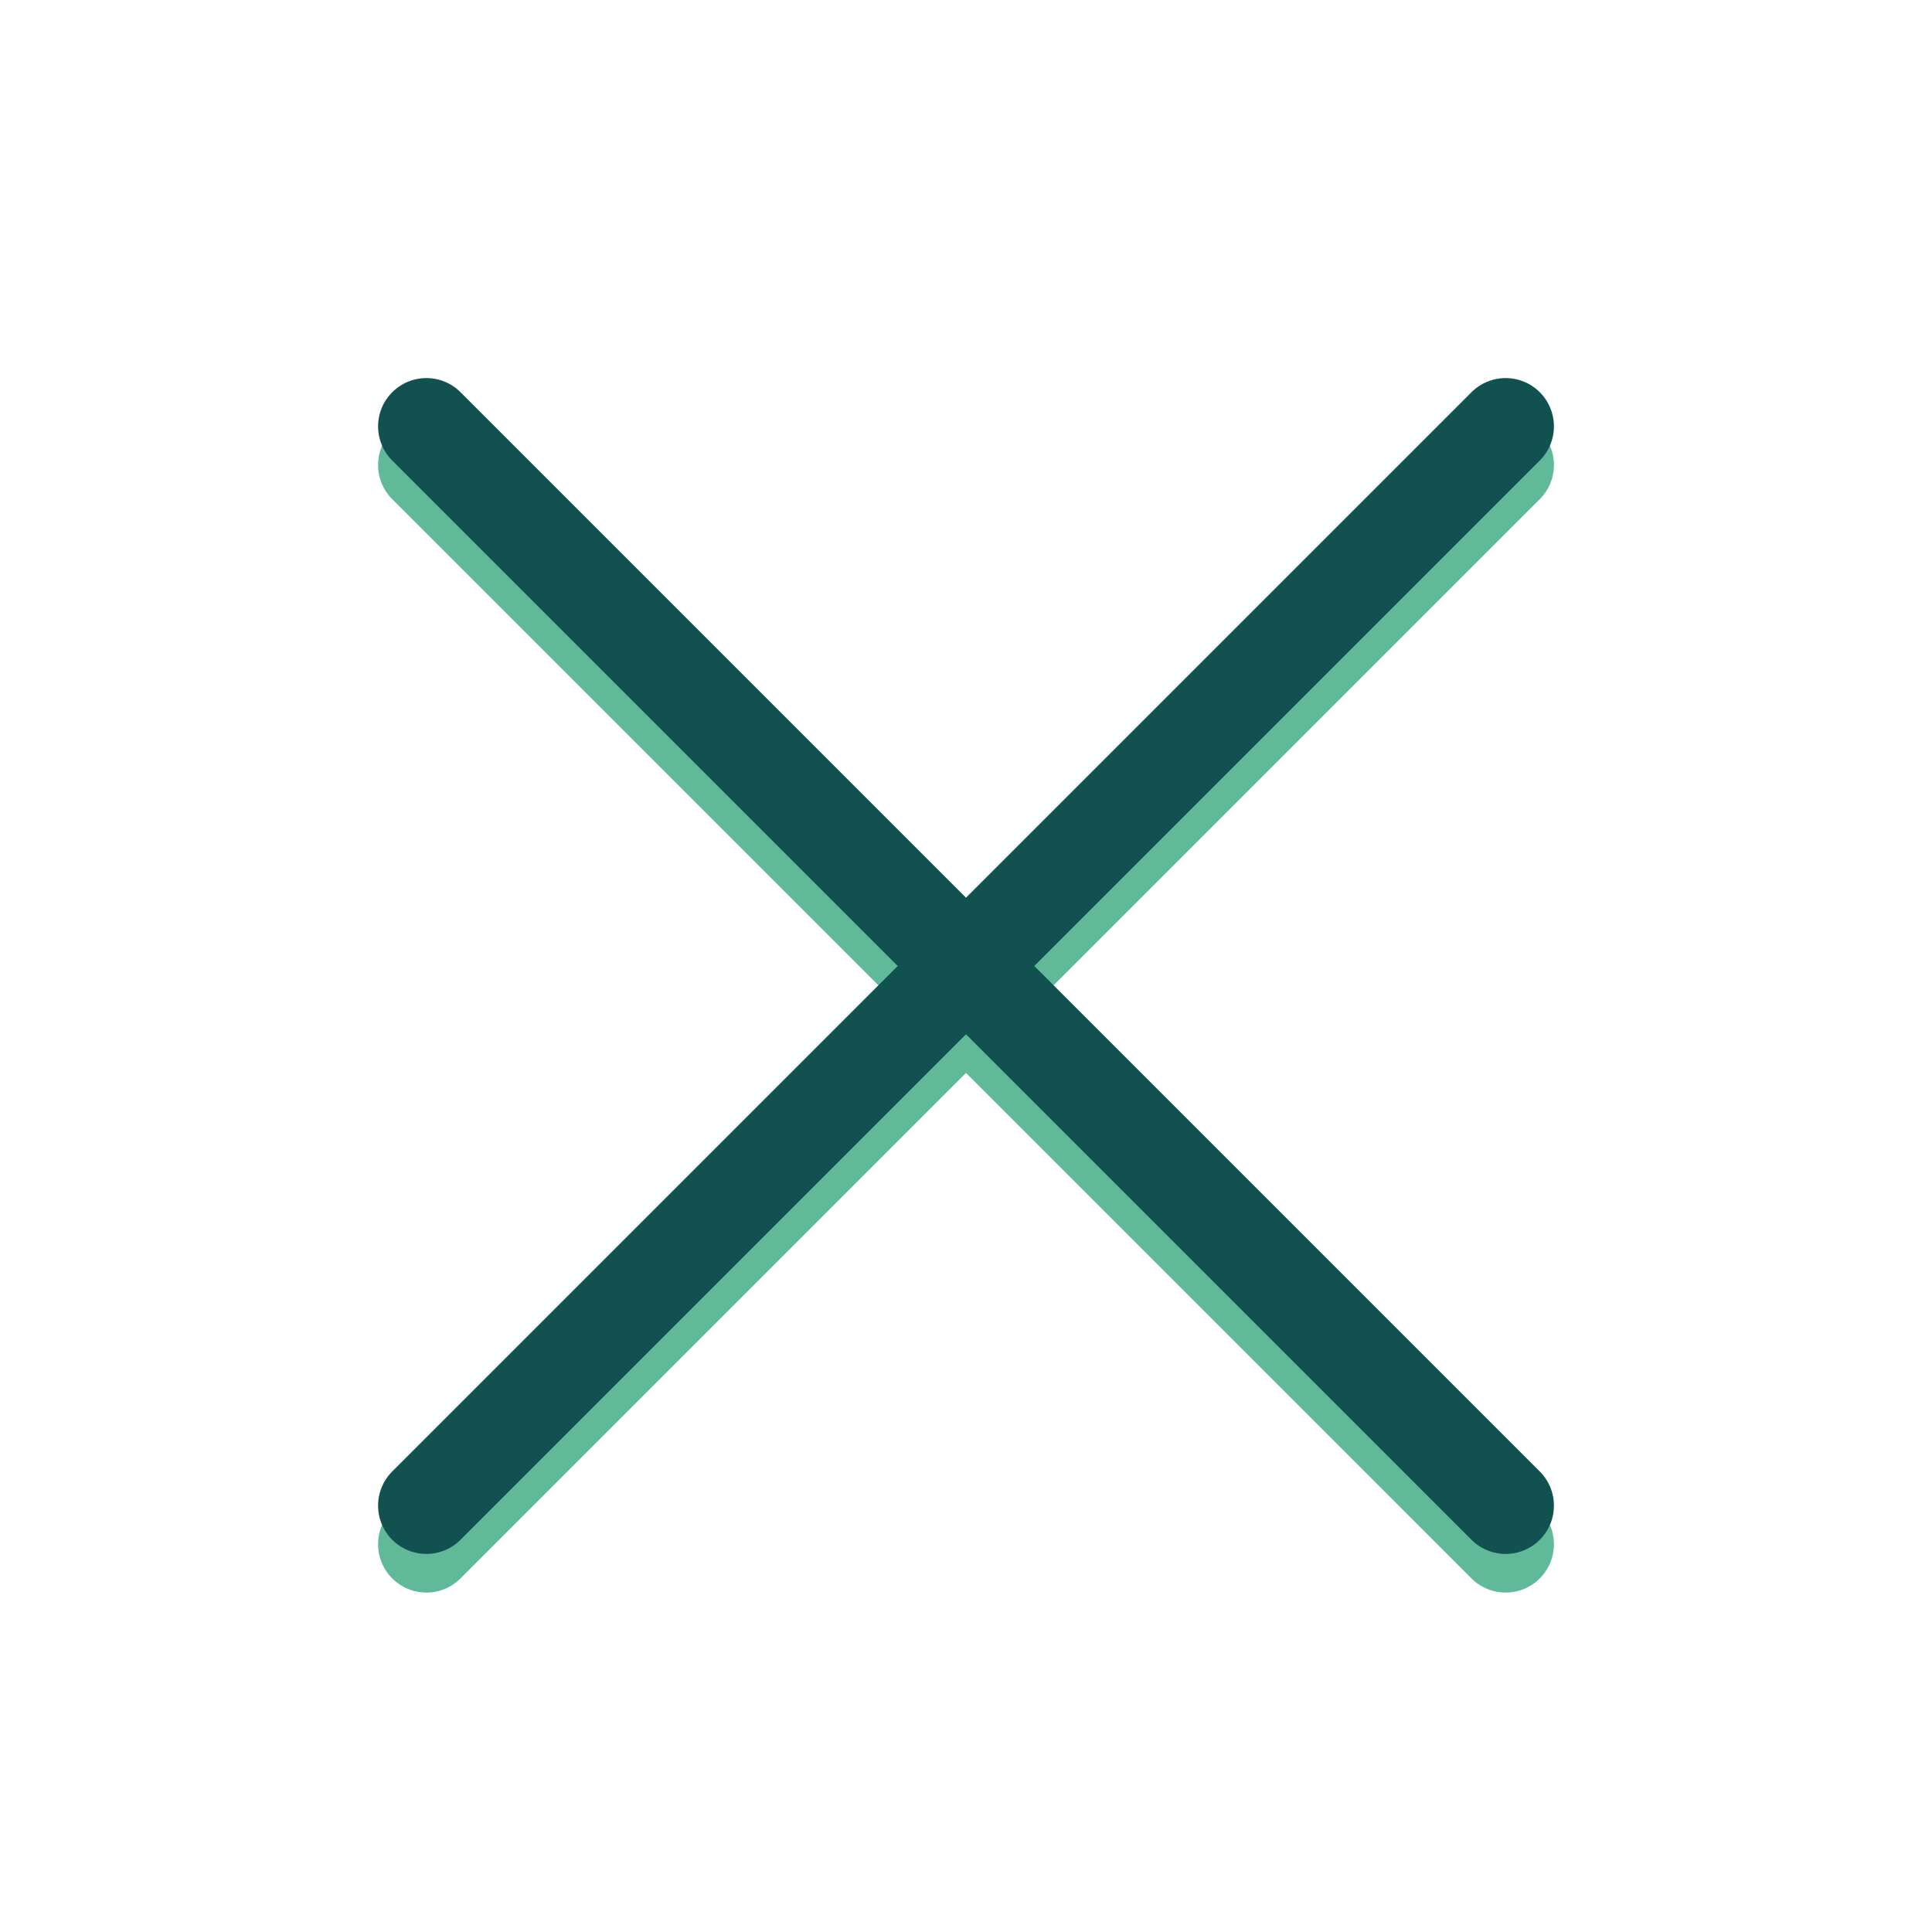 <?xml version="1.0" encoding="utf-8"?>
<!-- Generator: Adobe Illustrator 16.0.0, SVG Export Plug-In . SVG Version: 6.00 Build 0)  -->
<!DOCTYPE svg PUBLIC "-//W3C//DTD SVG 1.1//EN" "http://www.w3.org/Graphics/SVG/1.1/DTD/svg11.dtd">
<svg version="1.1" xmlns="http://www.w3.org/2000/svg" xmlns:xlink="http://www.w3.org/1999/xlink" x="0px" y="0px" width="100px"
	 height="100px" viewBox="0 0 100 100" enable-background="new 0 0 100 100" xml:space="preserve">
<g id="Calque_4">
</g>
<g id="draw">
</g>
<g id="back">
</g>
<g id="component">
</g>
<g id="leaves">
</g>
<g id="plant">
</g>
<g id="informations">
</g>
<g id="Calque_5">
</g>
<g id="logo">
</g>
<g id="log_in">
	<g>
		
			<line fill="none" stroke="#60BA99" stroke-width="5" stroke-linecap="round" stroke-miterlimit="10" x1="22.069" y1="24.069" x2="77.931" y2="79.931"/>
		
			<line fill="none" stroke="#60BA99" stroke-width="5" stroke-linecap="round" stroke-miterlimit="10" x1="77.931" y1="24.069" x2="22.069" y2="79.931"/>
	</g>
	<g>
		
			<line fill="none" stroke="#11514F" stroke-width="5" stroke-linecap="round" stroke-miterlimit="10" x1="22.069" y1="22.069" x2="77.931" y2="77.931"/>
		
			<line fill="none" stroke="#11514F" stroke-width="5" stroke-linecap="round" stroke-miterlimit="10" x1="77.931" y1="22.069" x2="22.069" y2="77.931"/>
	</g>
</g>
</svg>
